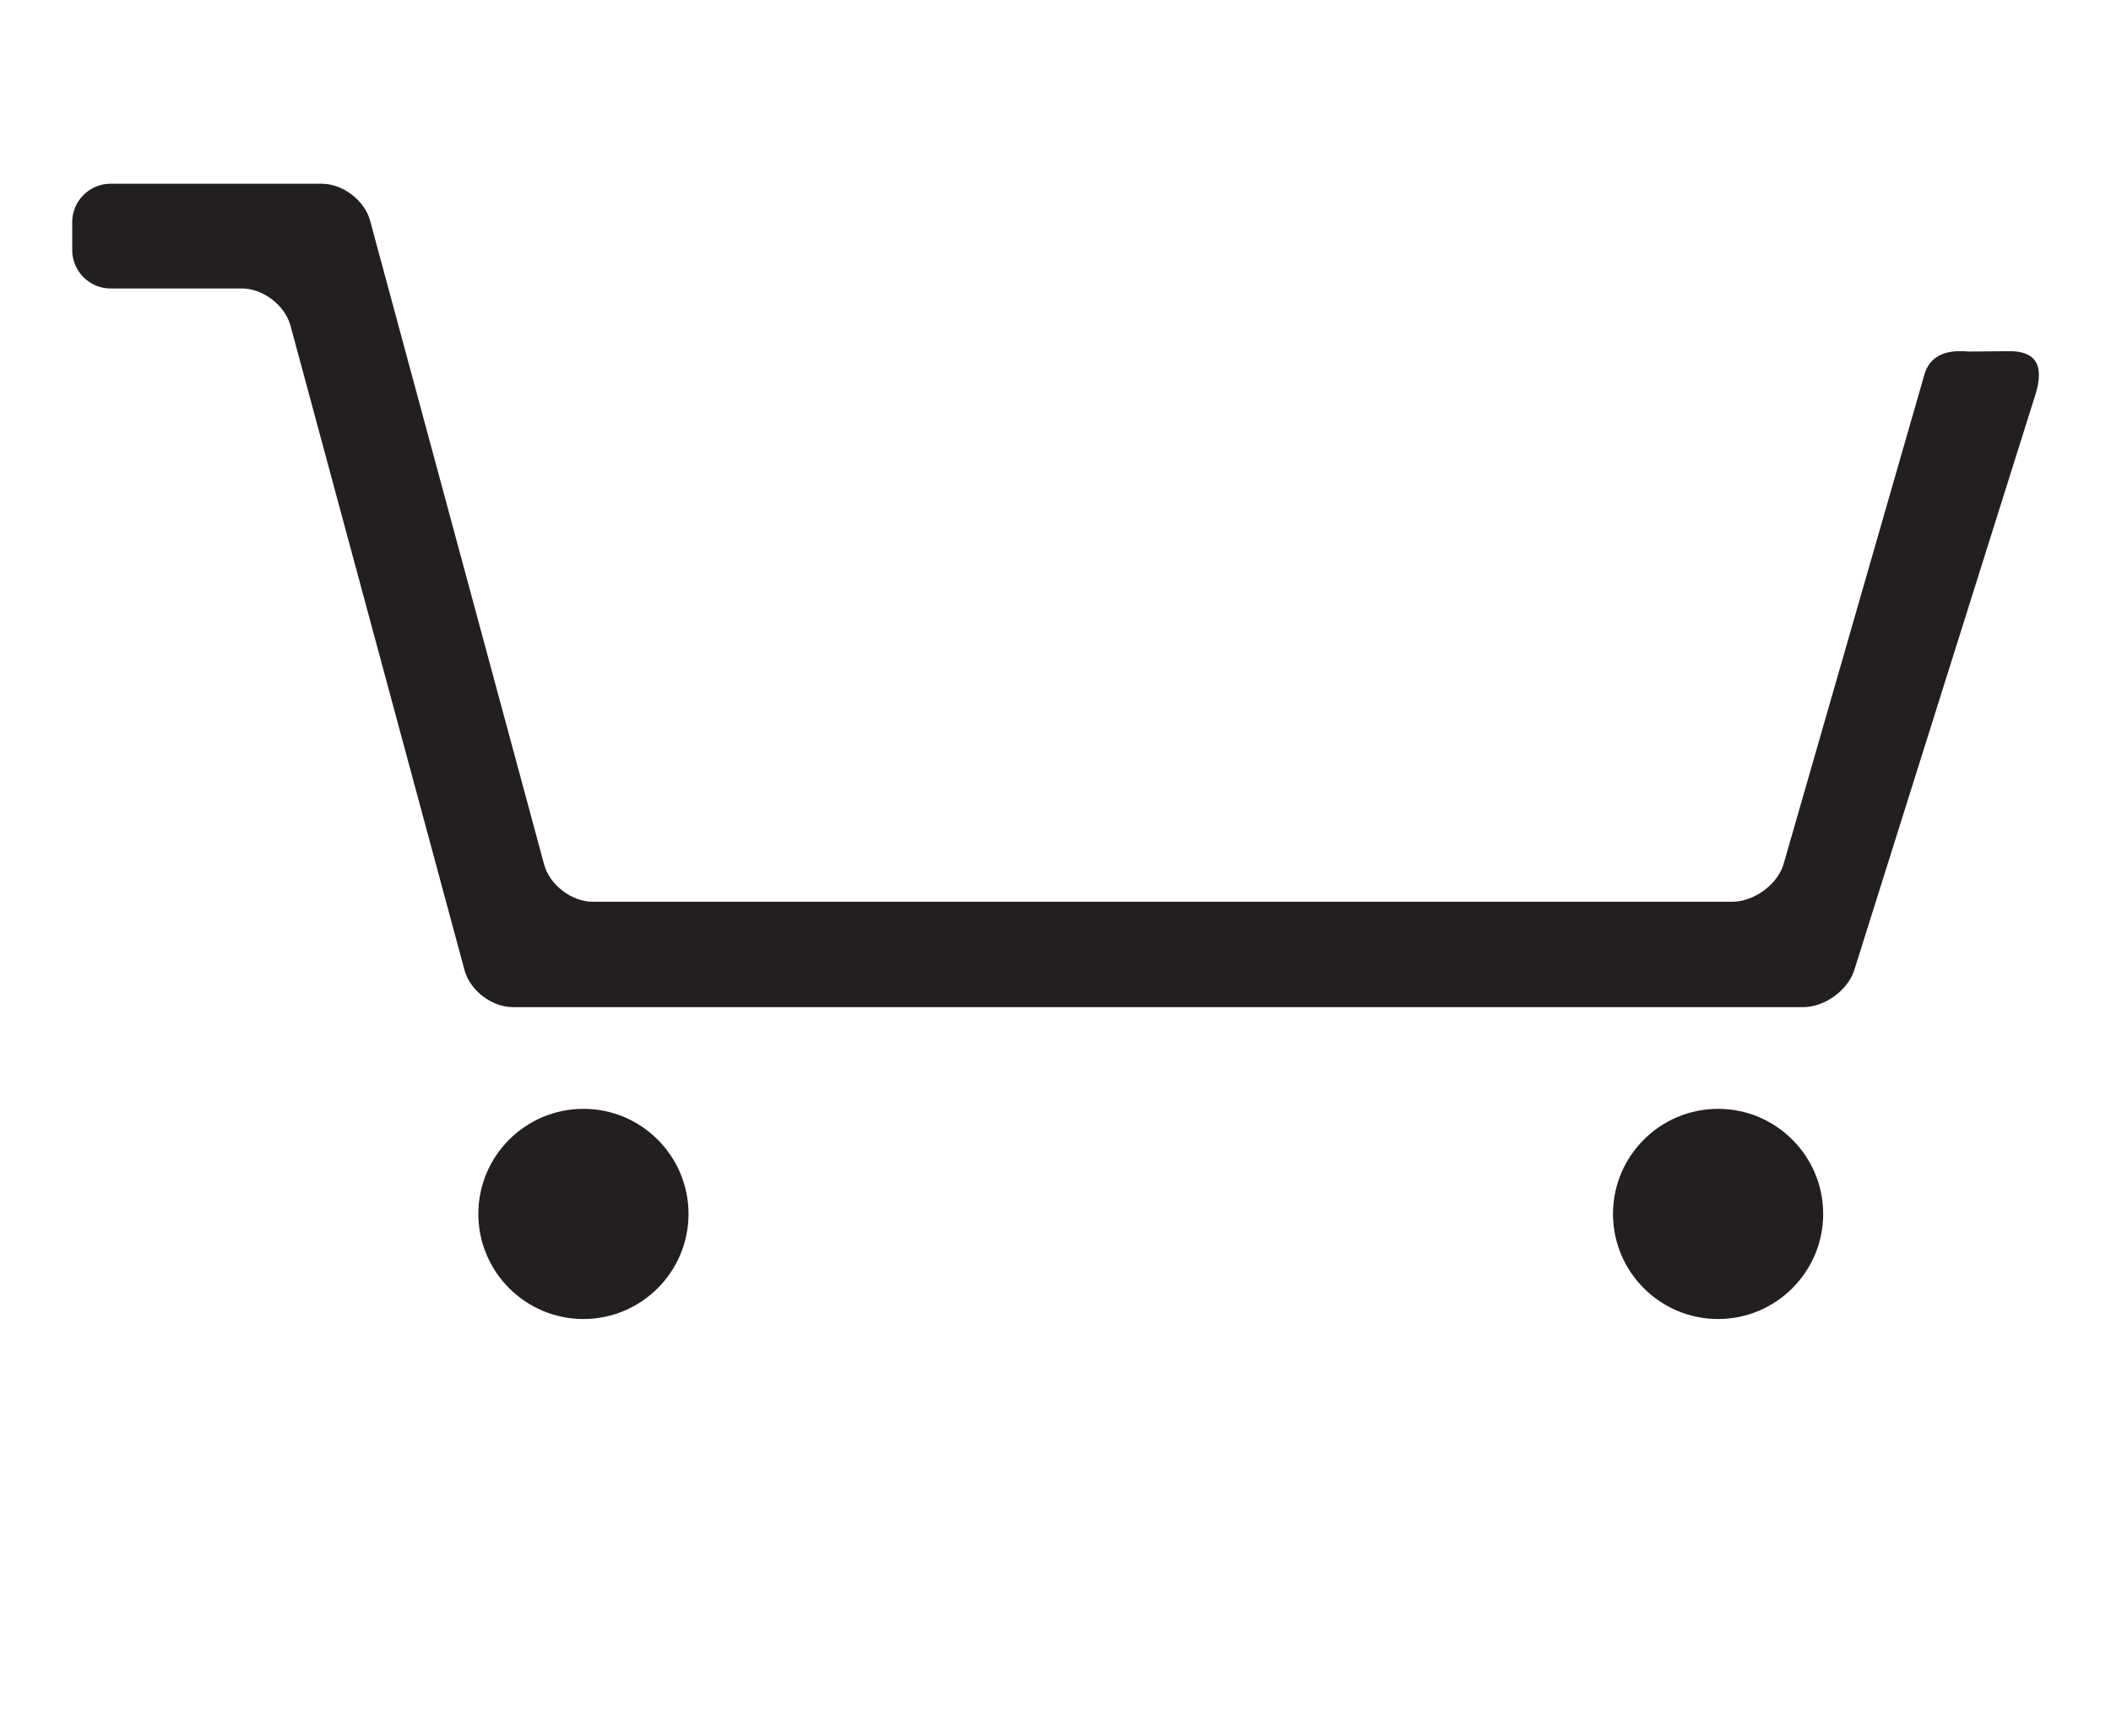 <?xml version="1.0" encoding="utf-8"?>
<!-- Generator: Adobe Illustrator 19.2.1, SVG Export Plug-In . SVG Version: 6.00 Build 0)  -->
<svg version="1.1" id="Layer_1" xmlns="http://www.w3.org/2000/svg" xmlns:xlink="http://www.w3.org/1999/xlink" x="0px" y="0px"
	 viewBox="0 0 622.7 512" style="enable-background:new 0 0 622.7 512;" xml:space="preserve">
<style type="text/css">
	.st0{fill:#231F20;}
</style>
<g>
	<path class="st0" d="M546.9,286.4c-2,5.9-8.8,10.7-15,10.7H151.3c-6.2,0-12.7-4.9-14.3-11l-51.3-190c-1.6-6-8.1-11-14.3-11H32.6
		c-6.2,0-11.3-5.1-11.3-11.3v-8.3c0-6.2,5.1-11.3,11.3-11.3h62.3c6.2,0,12.7,4.9,14.3,11L160.5,255c1.6,6,8.1,11,14.3,11H511
		c6.2,0,13-4.8,15-10.7L567.8,110c2-5.9,7.6-6.8,12.8-6.3l12.2-0.1c11,0,9.1,8.5,7.1,14.4L546.9,286.4z"/>
	<path class="st0" d="M203.1,358.1c0,17.1-13.9,31-31,31c-17.1,0-31-13.9-31-31c0-17.1,13.9-31,31-31
		C189.2,327.1,203.1,341,203.1,358.1z"/>
	<path class="st0" d="M537.8,358.1c0,17.1-13.9,31-31,31c-17.1,0-31-13.9-31-31c0-17.1,13.9-31,31-31
		C523.9,327.1,537.8,341,537.8,358.1z"/>
</g>
</svg>
